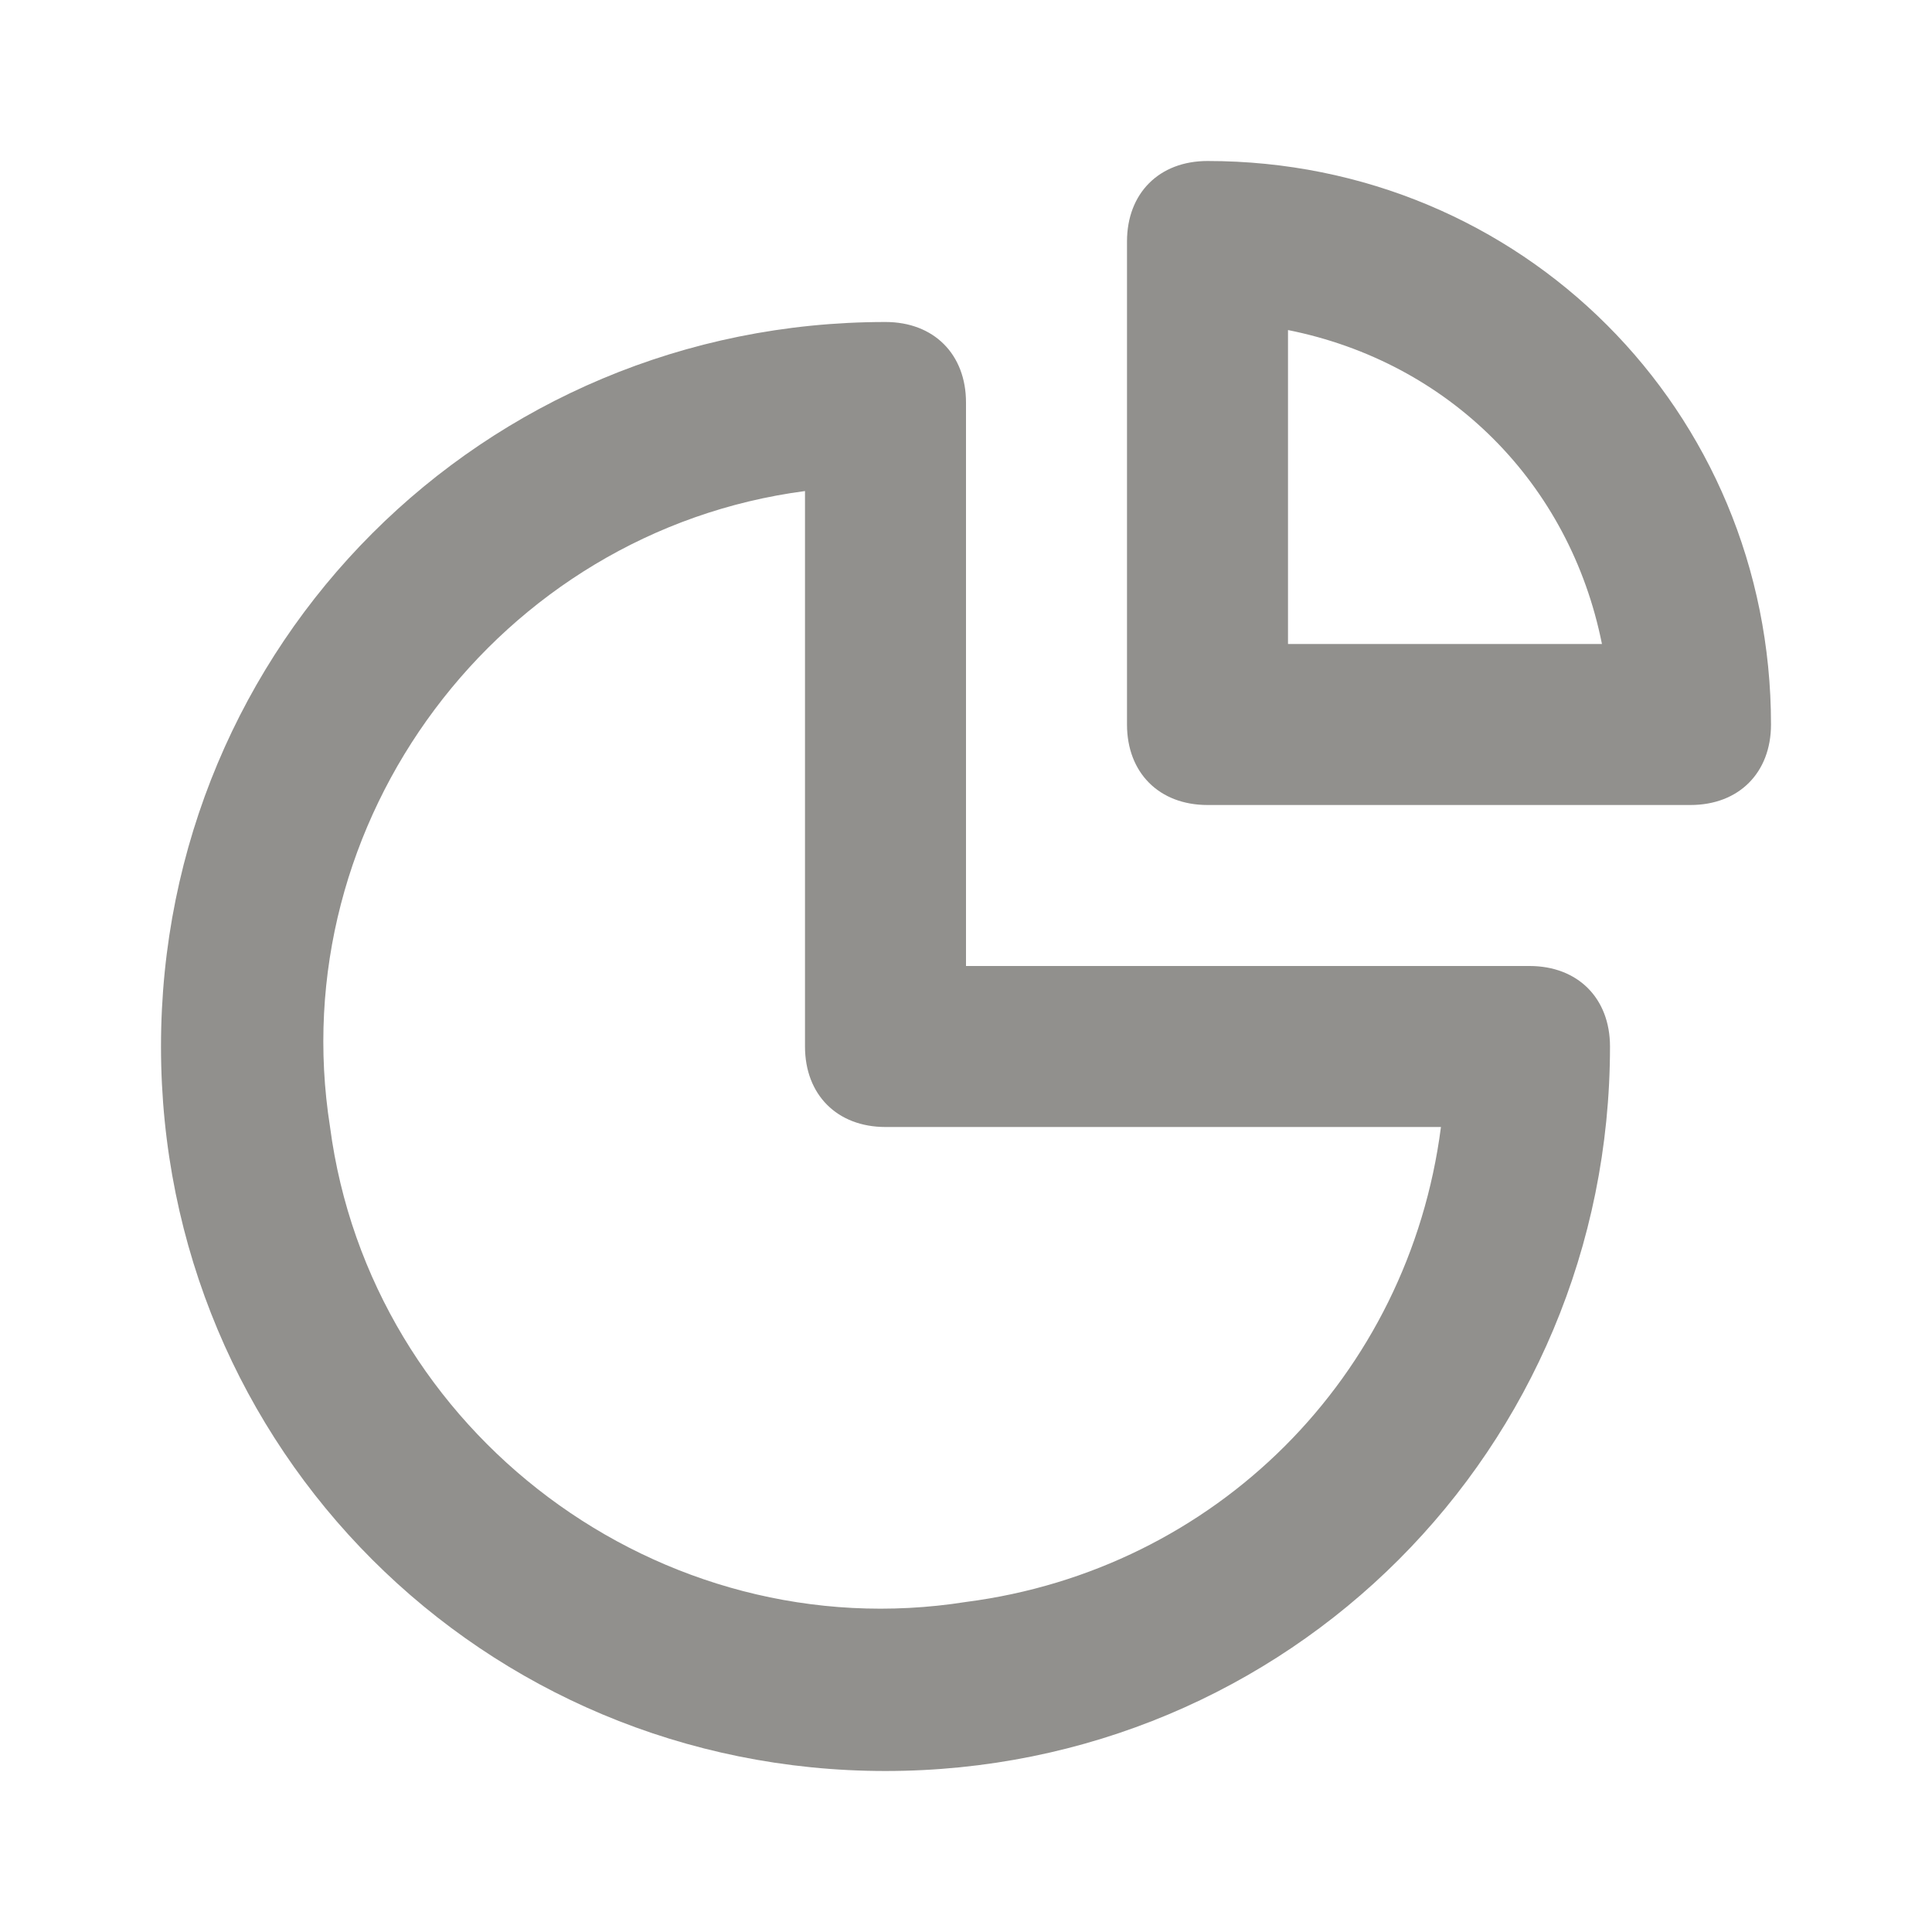 <!-- Generated by IcoMoon.io -->
<svg version="1.1" xmlns="http://www.w3.org/2000/svg" width="280" height="280" viewBox="0 0 280 280">
<title>ul-chart-pie-alt</title>
<path fill="#91908d" d="M221.667 140h-81.667v-81.667c0-7-4.667-11.667-11.667-11.667-58.333 0-105 46.667-105 105s46.667 105 105 105 105-46.667 105-105c0-7-4.667-11.667-11.667-11.667zM140 232.167c-44.333 7-86.333-24.5-92.167-68.833-7-44.333 24.5-86.333 68.833-92.167v80.5c0 7 4.667 11.667 11.667 11.667h80.5c-4.667 36.167-32.667 64.167-68.833 68.833zM175 23.333c-7 0-11.667 4.667-11.667 11.667v70c0 7 4.667 11.667 11.667 11.667h70c7 0 11.667-4.667 11.667-11.667 0-45.5-36.167-81.667-81.667-81.667zM186.667 93.333v-45.5c23.333 4.667 40.833 22.167 45.5 45.5h-45.5z"></path>
</svg>
